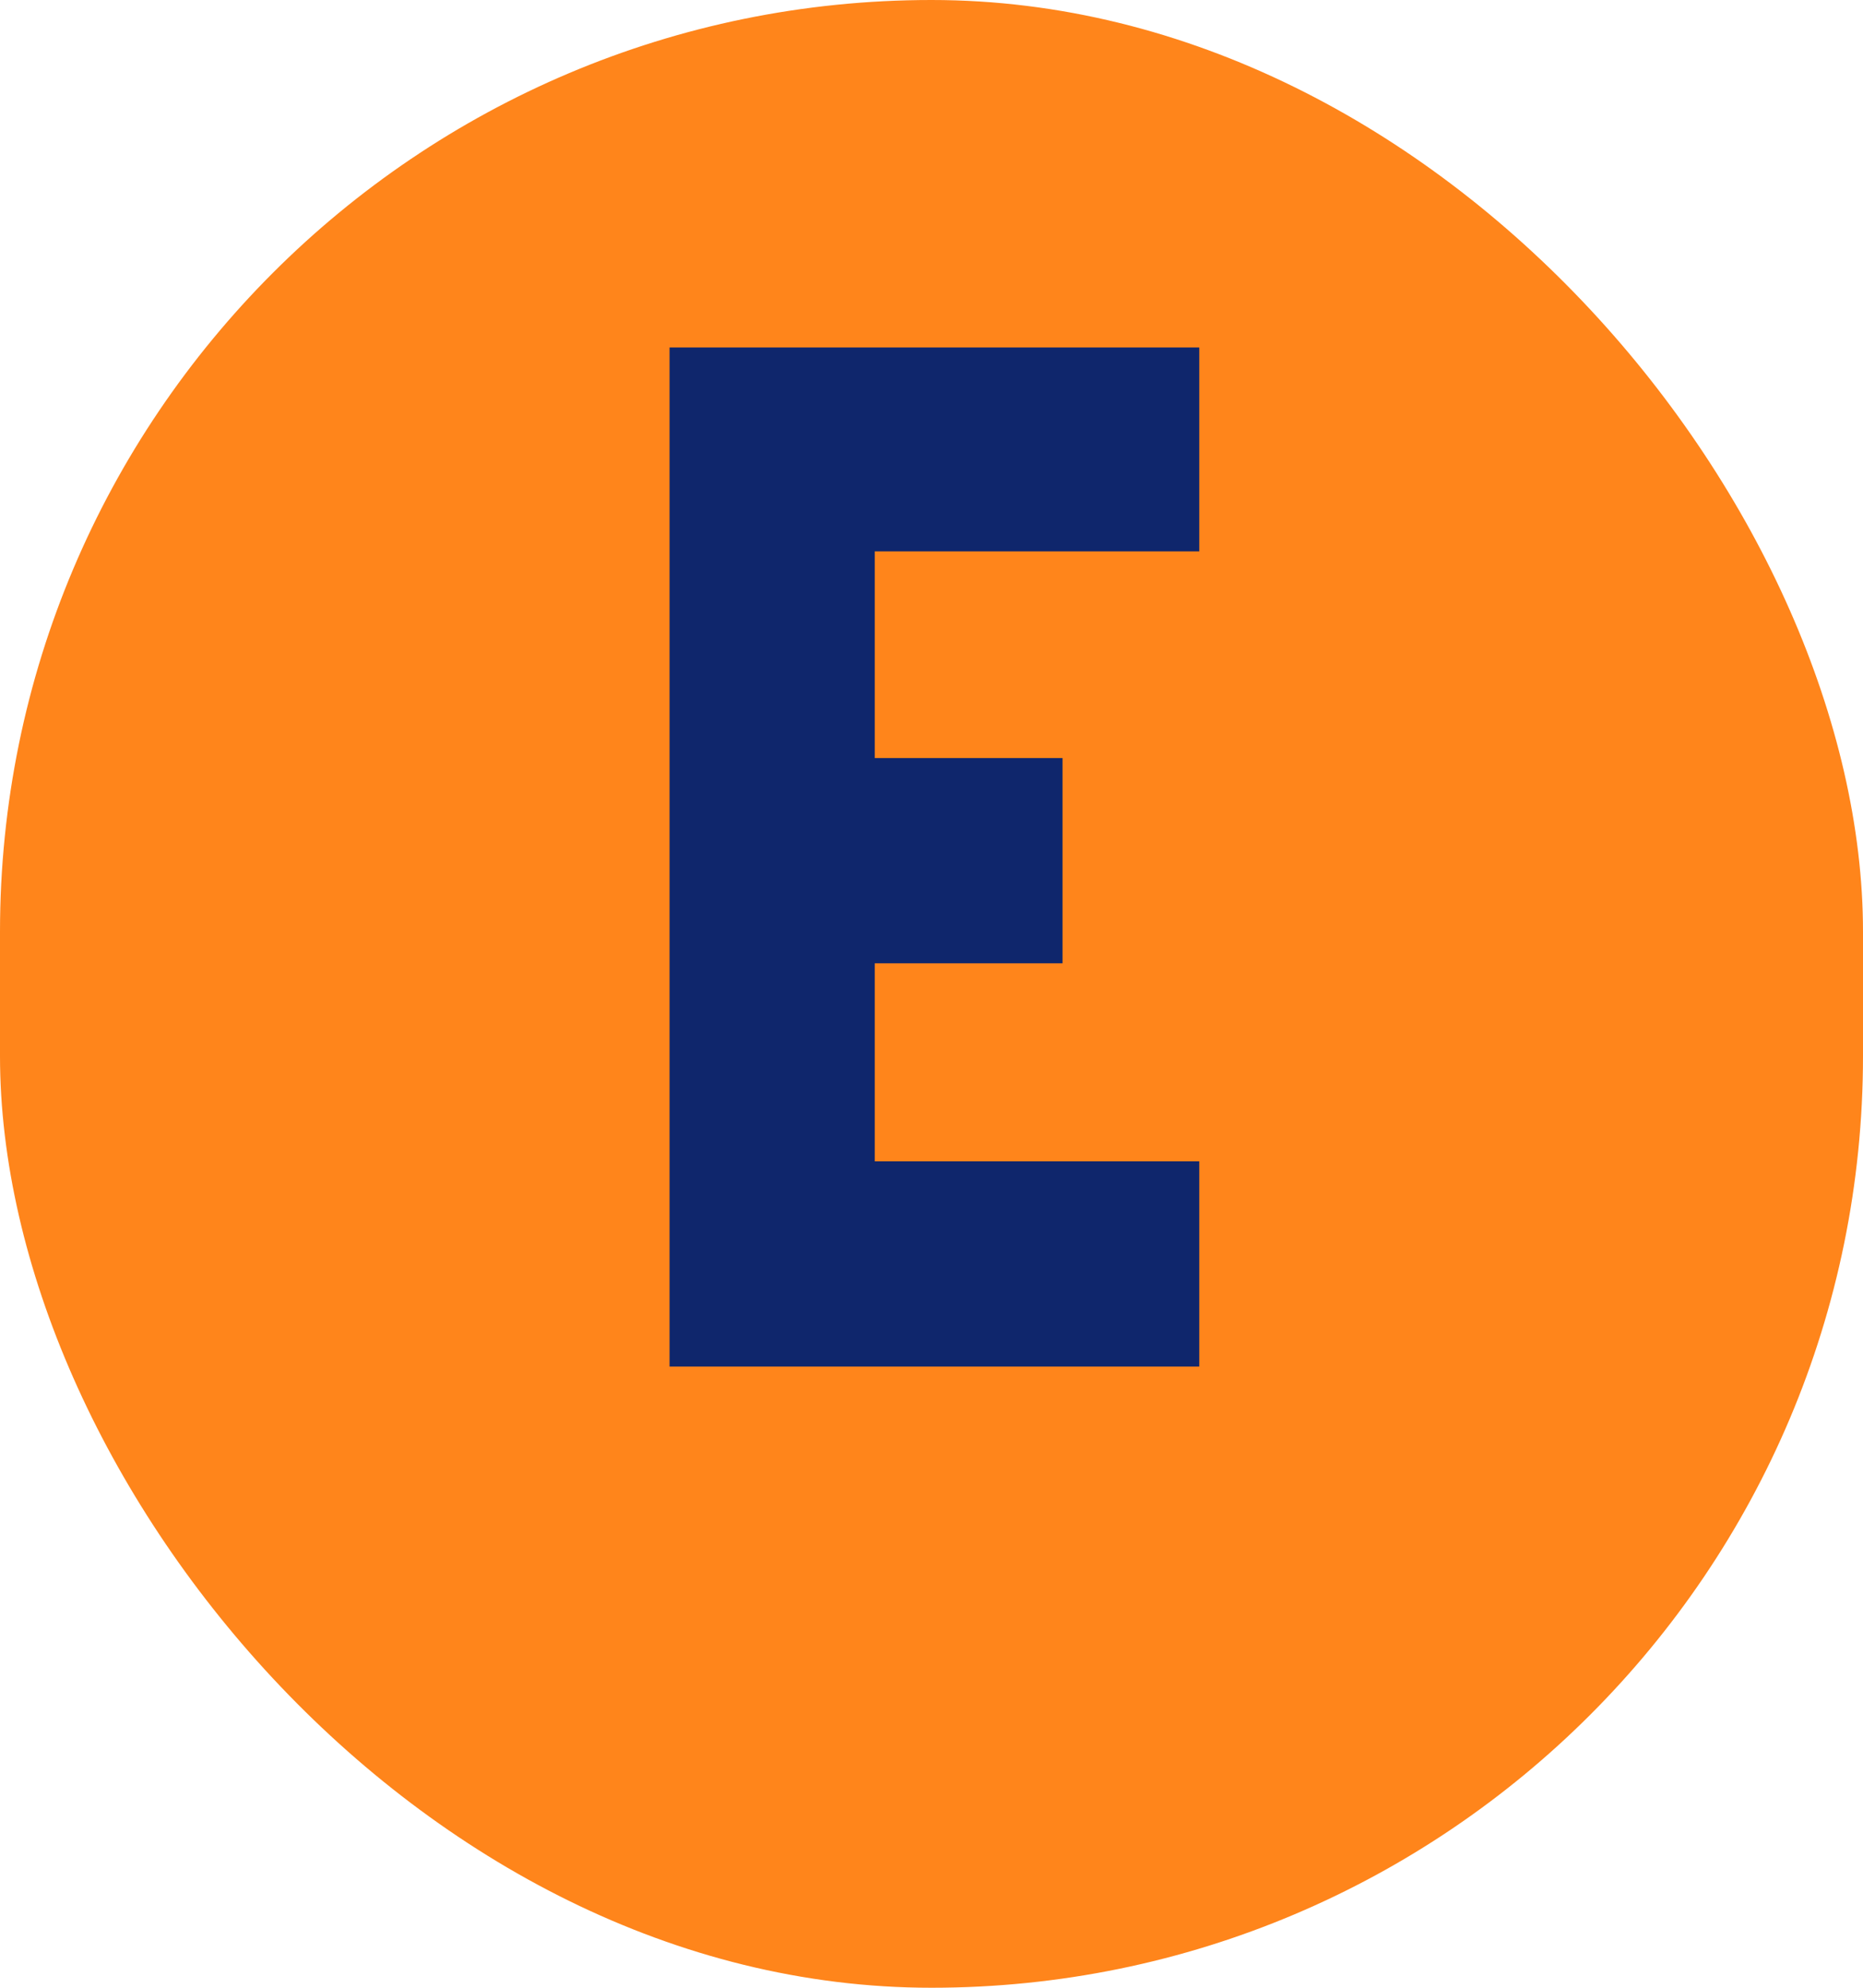 <svg width="15" height="16" viewBox="0 0 15 16" fill="none" xmlns="http://www.w3.org/2000/svg">
<rect width="15" height="16" rx="7.5" fill="#FF851B"/>
<path d="M5.391 11V2.797H9.656V4.438H7.043V6.102H8.555V7.754H7.043V9.348H9.656V11H5.391Z" fill="#0F266C"/>
</svg>
